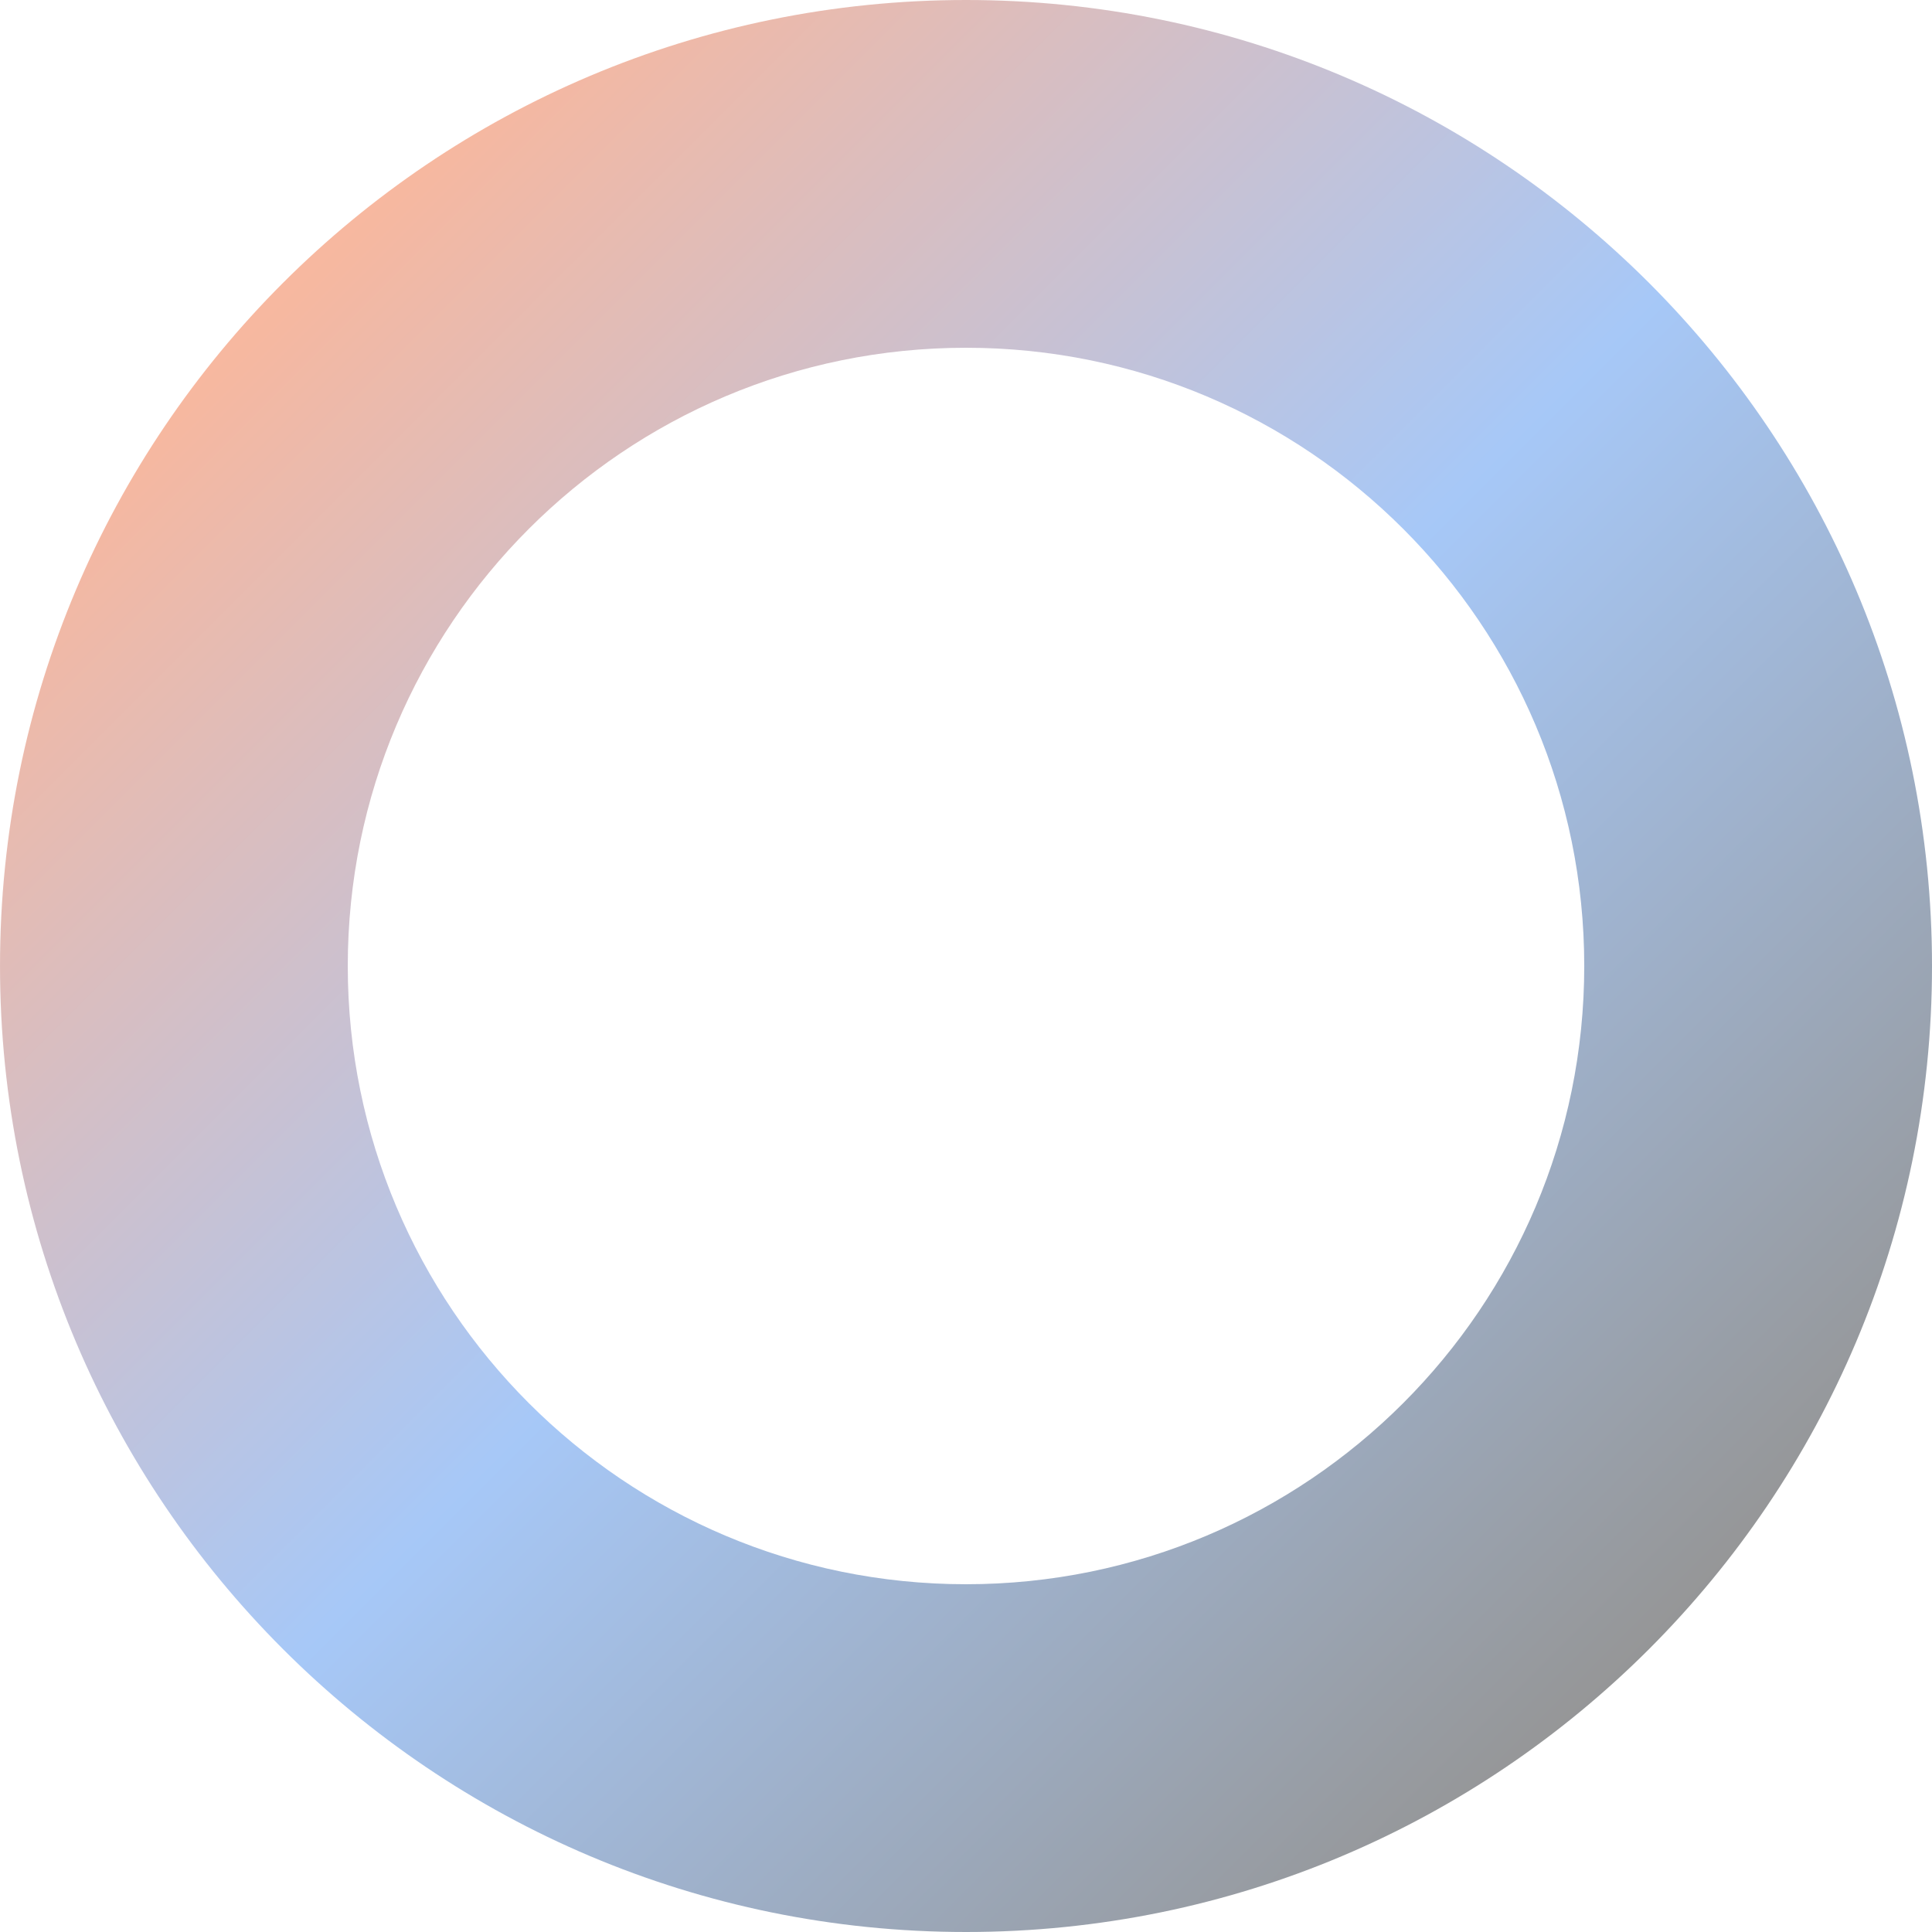 <svg width="230" height="230" viewBox="0 0 230 230" fill="none" xmlns="http://www.w3.org/2000/svg">
<path fill-rule="evenodd" clip-rule="evenodd" d="M115.001 230C178.513 230 230.001 178.513 230.001 115C230.001 51.487 178.513 0 115.001 0C51.488 0 0.001 51.487 0.001 115C0.001 178.513 51.488 230 115.001 230ZM115.001 188.6C155.649 188.6 188.601 155.648 188.601 115C188.601 74.352 155.649 41.4 115.001 41.4C74.353 41.4 41.401 74.352 41.401 115C41.401 155.648 74.353 188.6 115.001 188.6Z" fill="url(#paint0_linear_33_70)" fill-opacity="0.5"/>
<defs>
<linearGradient id="paint0_linear_33_70" x1="29.161" y1="40.661" x2="193.858" y2="205.357" gradientUnits="userSpaceOnUse">
<stop stop-color="#EF7141"/>
<stop offset="0.495" stop-color="#4F92F1"/>
<stop offset="0.99" stop-color="#2C2C2C"/>
</linearGradient>
</defs>
</svg>
